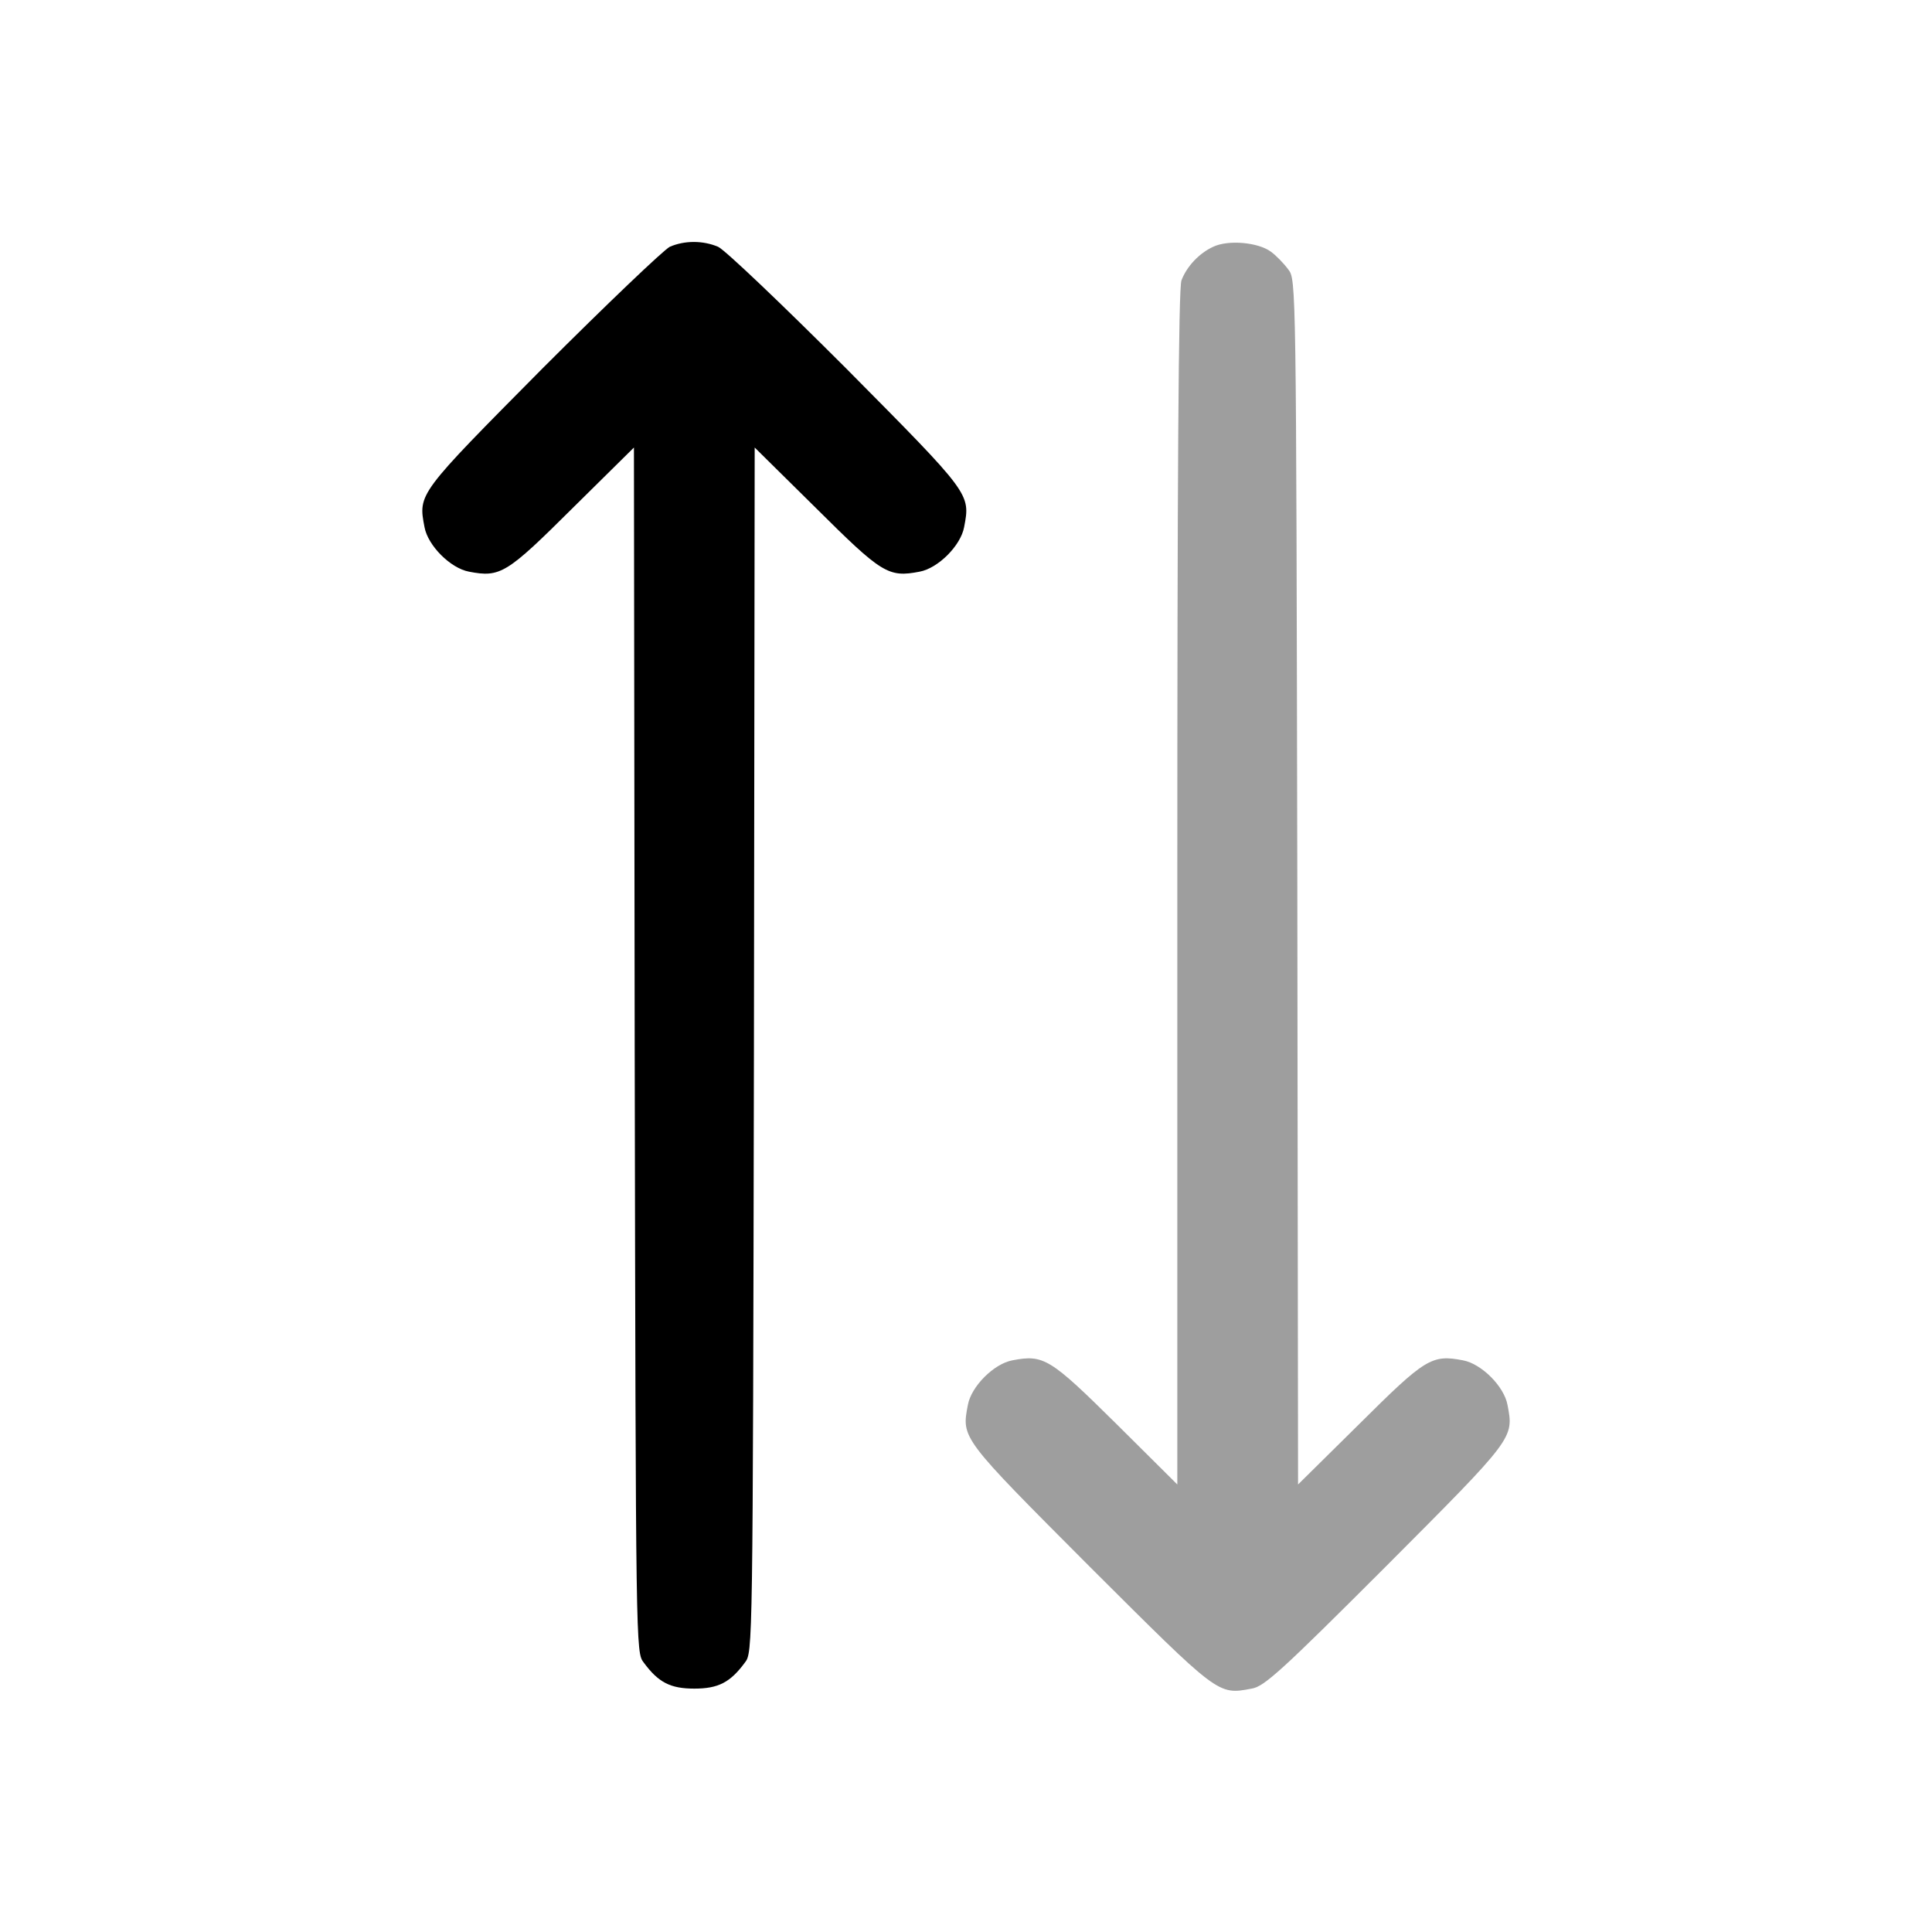 <?xml version="1.0" standalone="no"?>
<svg version="1.0" xmlns="http://www.w3.org/2000/svg"
 width="512pt" height="512pt" viewBox="0 0 512 512"
 preserveAspectRatio="xMidYMid meet">

<g transform="translate(0,512) scale(0.1,-0.1)"
fill="#000000" stroke="none">
<path d="M1775 4466 c-16 -8 -168 -153 -337 -322 -331 -334 -330 -332 -313
-421 9 -49 69 -109 118 -118 83 -16 100 -5 274 168 l163 161 2 -1596 c3 -1595
3 -1597 24 -1624 39 -53 71 -69 134 -69 63 0 95 16 134 69 21 27 21 29 24
1624 l2 1596 163 -161 c174 -173 191 -184 274 -168 49 9 109 69 118 118 17 89
18 87 -313 421 -170 170 -321 314 -339 322 -40 17 -89 17 -128 0z"/>
<path d="M3215 4466 c-37 -17 -70 -52 -84 -89 -8 -20 -11 -514 -11 -1610 l0
-1581 -162 161 c-175 173 -192 184 -275 168 -49 -9 -109 -69 -118 -118 -17
-89 -19 -86 323 -429 343 -342 339 -340 429 -323 33 5 80 48 355 323 342 343
340 340 323 429 -9 49 -69 109 -118 118 -83 16 -100 5 -274 -168 l-163 -161
-2 1596 c-3 1595 -3 1597 -24 1624 -11 15 -32 37 -46 47 -34 25 -113 32 -153
13z" fill="#9E9E9E"/>
</g>
</svg>
